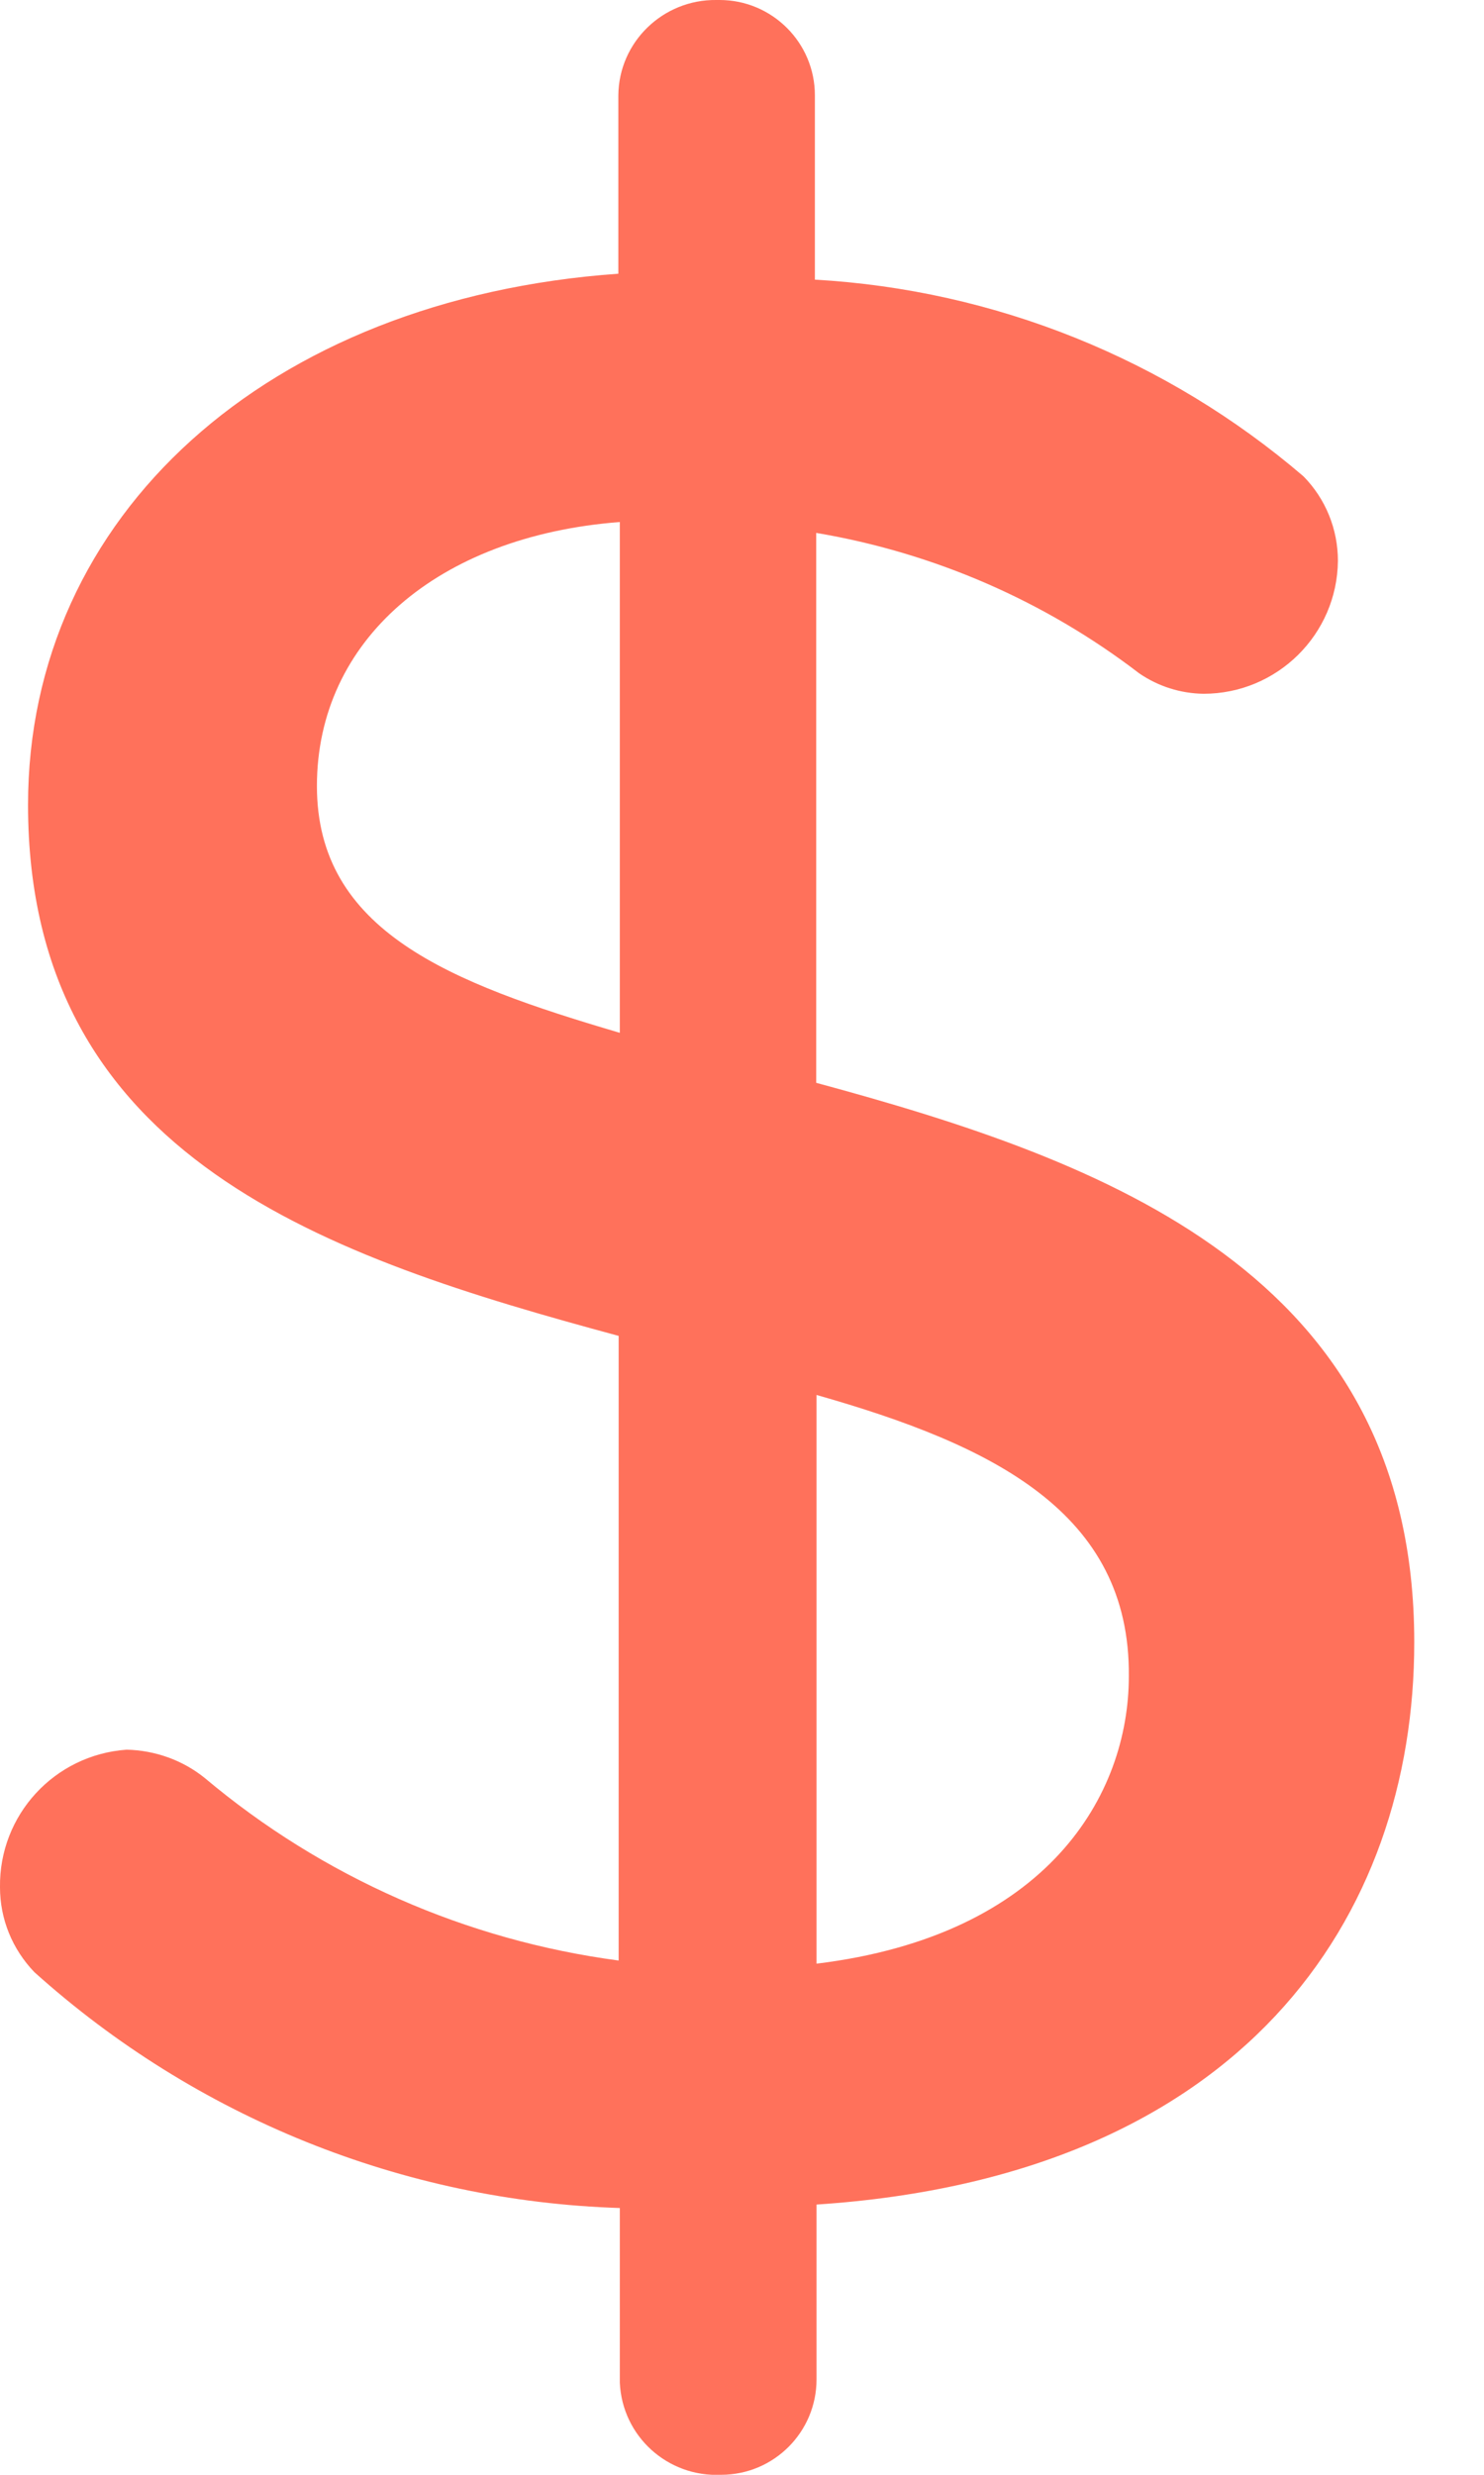 <svg width="9" height="15" viewBox="0 0 9 15" fill="none" xmlns="http://www.w3.org/2000/svg">
<path d="M4.952 13.362V14.422C4.952 14.74 4.694 15 4.373 15C4.049 15.015 3.774 14.767 3.759 14.442C3.759 14.437 3.759 14.429 3.759 14.424V13.383C2.443 13.341 1.187 12.833 0.208 11.953C0.074 11.813 -0 11.631 -0 11.439C-0.006 11.001 0.33 10.636 0.768 10.605C0.94 10.609 1.107 10.668 1.241 10.776C1.956 11.377 2.826 11.76 3.752 11.883V8.097C1.998 7.623 0.17 7.026 0.17 4.878C0.17 3.126 1.619 1.81 3.75 1.659V0.578C3.753 0.254 4.021 -0.004 4.345 -0C4.351 -0 4.358 -0 4.364 -0C4.682 -0 4.942 0.258 4.942 0.578V1.695C6.034 1.757 7.075 2.176 7.905 2.887C8.04 3.024 8.114 3.208 8.114 3.399C8.11 3.845 7.746 4.205 7.299 4.205C7.16 4.203 7.026 4.161 6.91 4.082C6.336 3.642 5.663 3.35 4.95 3.23V6.563C6.702 7.037 8.577 7.718 8.577 9.953C8.578 11.62 7.538 13.191 4.952 13.362ZM3.759 3.164C2.652 3.249 1.922 3.884 1.922 4.764C1.922 5.644 2.728 5.957 3.759 6.26V3.164ZM4.952 8.455V11.902C6.353 11.731 6.846 10.88 6.846 10.16C6.855 9.166 6.021 8.759 4.952 8.455Z" fill="#FF715B"/>
</svg>
